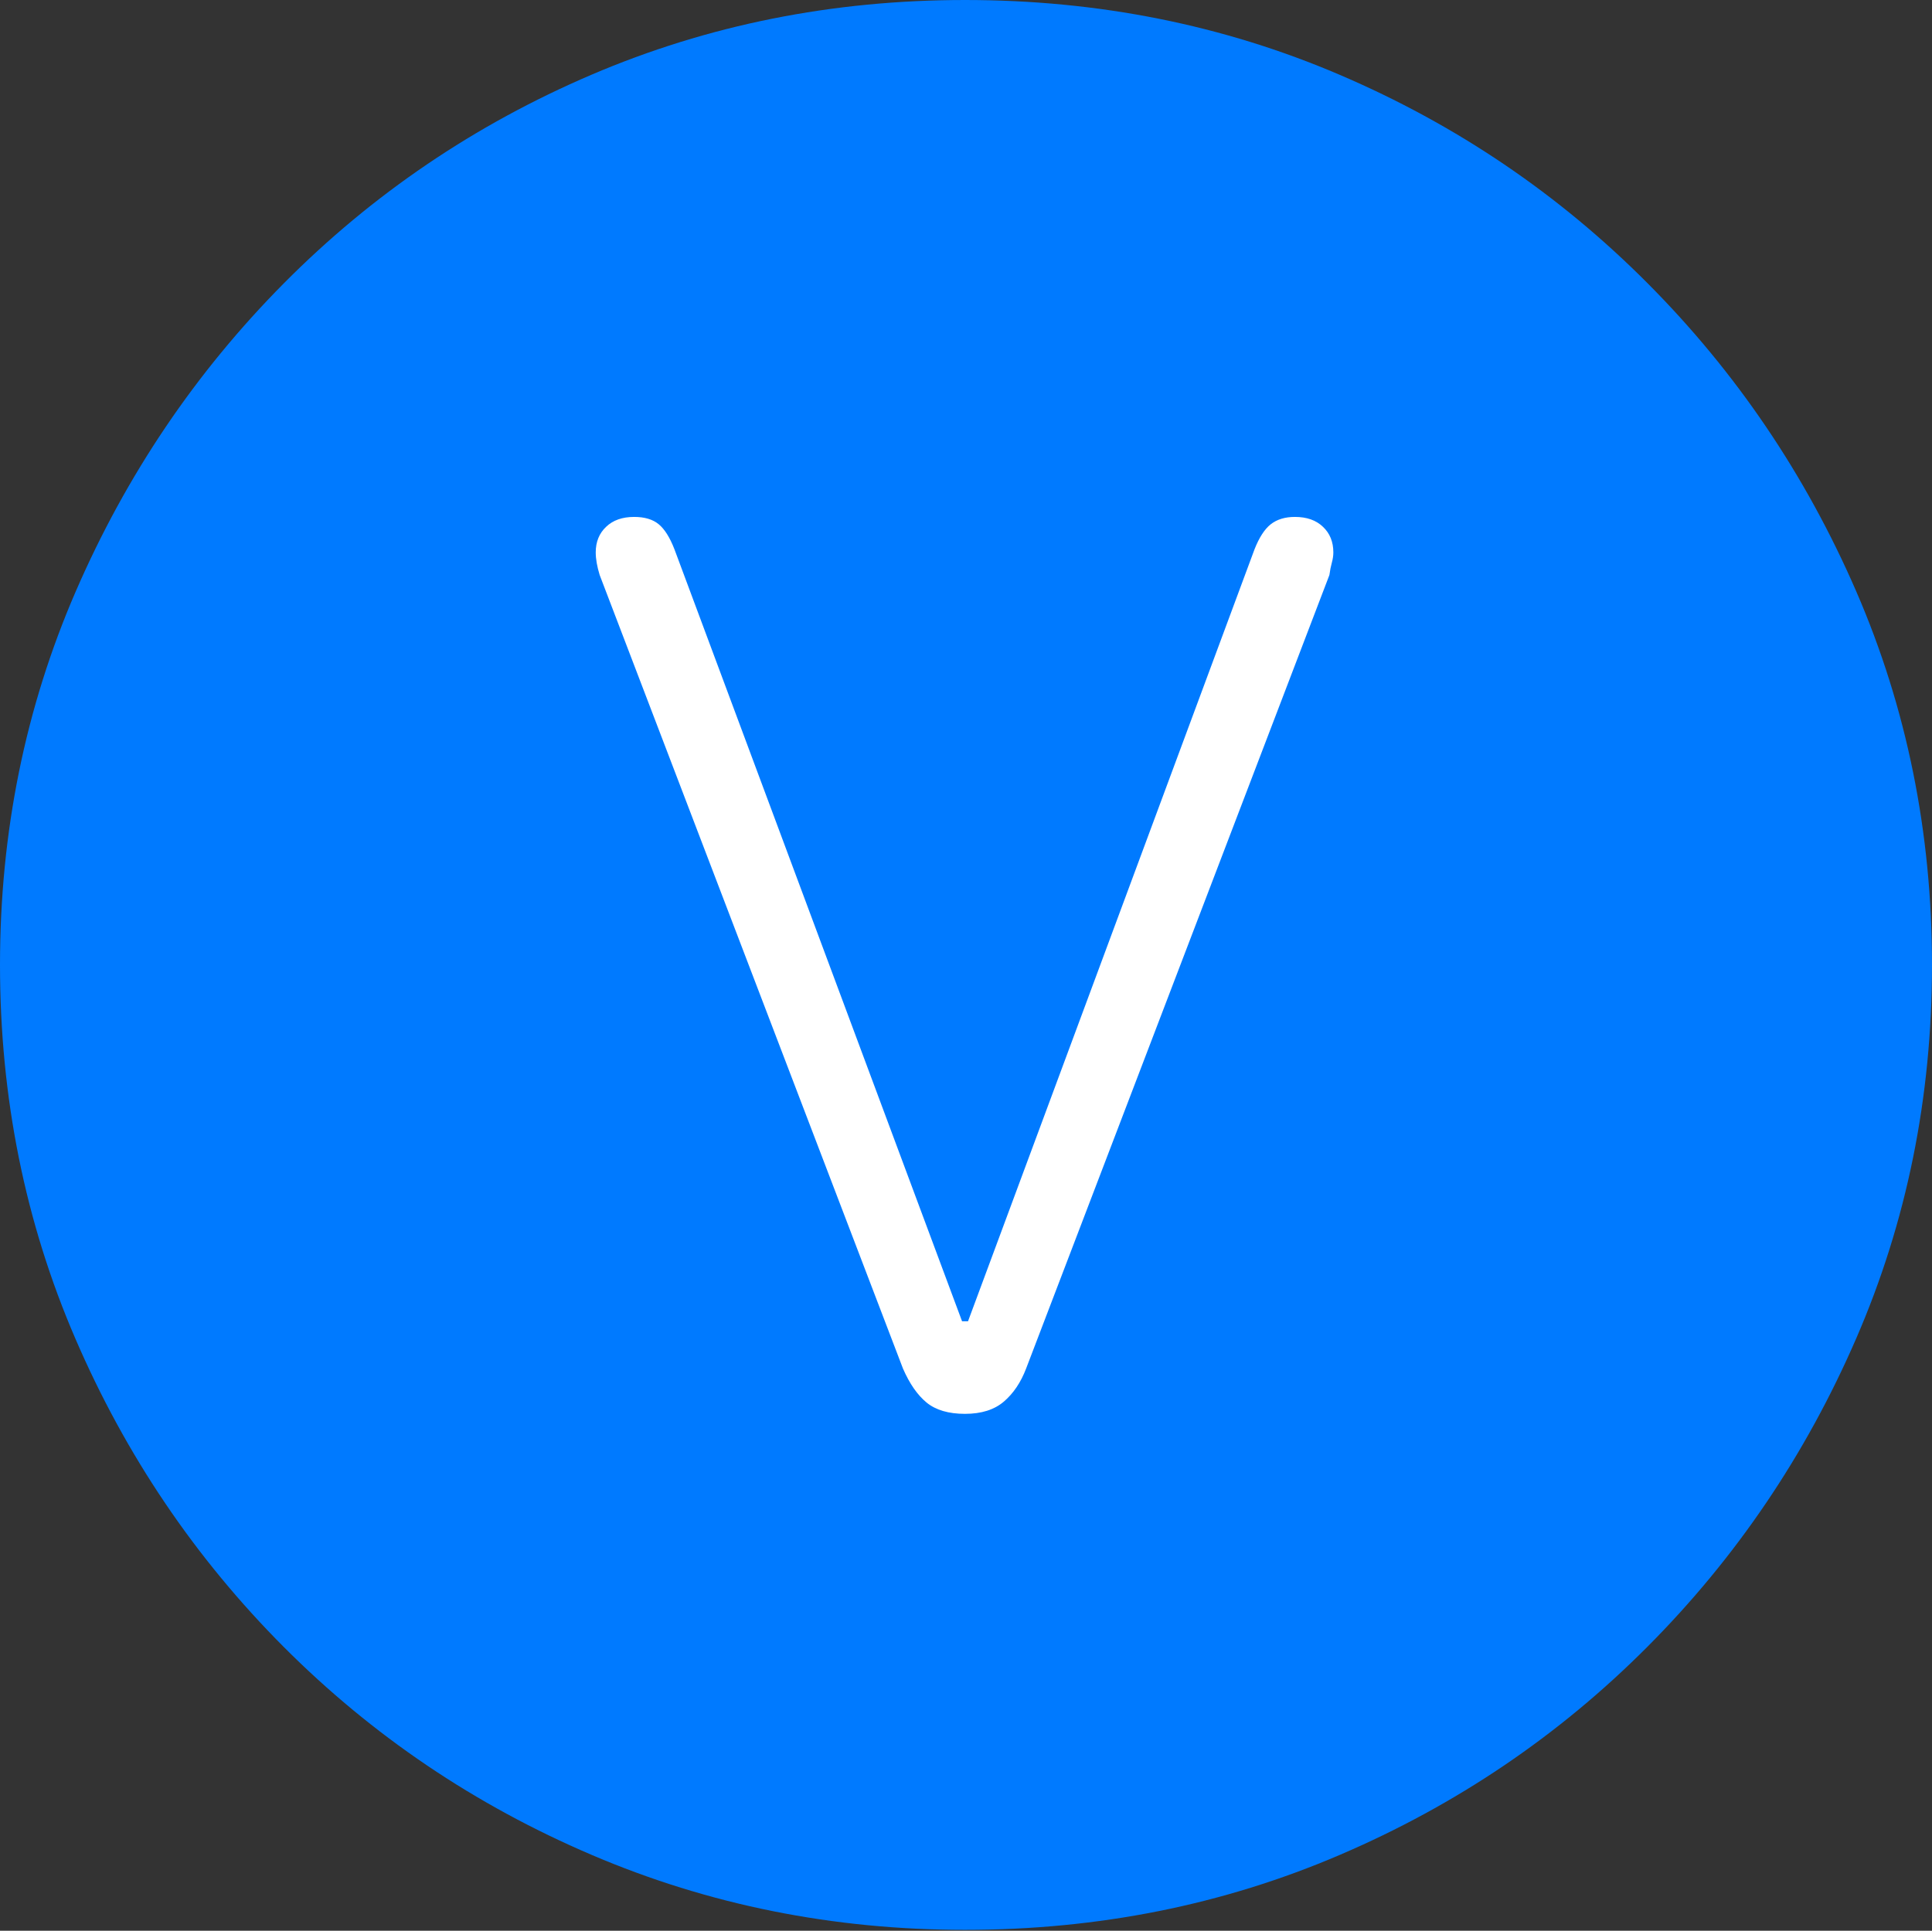 <?xml version="1.0" encoding="UTF-8"?>
<!--Generator: Apple Native CoreSVG 175-->
<!DOCTYPE svg
PUBLIC "-//W3C//DTD SVG 1.1//EN"
       "http://www.w3.org/Graphics/SVG/1.1/DTD/svg11.dtd">
<svg version="1.1" xmlns="http://www.w3.org/2000/svg" xmlns:xlink="http://www.w3.org/1999/xlink" width="19.16" height="19.15">
 <rect width="100%" height="100%" fill="#333333" stroke="none"/>
 <g>
  <rect height="19.15" opacity="0" width="19.16" x="0" y="0"/>
  <path d="M9.57 19.141Q11.553 19.141 13.286 18.398Q15.02 17.656 16.338 16.333Q17.656 15.01 18.408 13.276Q19.16 11.543 19.16 9.57Q19.16 7.598 18.408 5.864Q17.656 4.131 16.338 2.808Q15.02 1.484 13.286 0.742Q11.553 0 9.57 0Q7.598 0 5.864 0.742Q4.131 1.484 2.817 2.808Q1.504 4.131 0.752 5.864Q0 7.598 0 9.57Q0 11.543 0.747 13.276Q1.494 15.01 2.812 16.333Q4.131 17.656 5.869 18.398Q7.607 19.141 9.57 19.141Z" fill="#007aff"/>
  <path d="M9.57 14.023Q9.326 14.023 9.189 13.911Q9.053 13.799 8.955 13.574L5.947 5.703Q5.908 5.576 5.908 5.479Q5.908 5.322 6.011 5.225Q6.113 5.127 6.289 5.127Q6.445 5.127 6.533 5.2Q6.621 5.273 6.689 5.449L9.541 13.105L9.6 13.105L12.441 5.449Q12.51 5.273 12.602 5.2Q12.695 5.127 12.842 5.127Q13.018 5.127 13.12 5.225Q13.223 5.322 13.223 5.479Q13.223 5.527 13.208 5.581Q13.193 5.635 13.184 5.703L10.176 13.574Q10.098 13.779 9.956 13.901Q9.814 14.023 9.57 14.023Z" fill="#ffffff"/>
 </g>
</svg>
